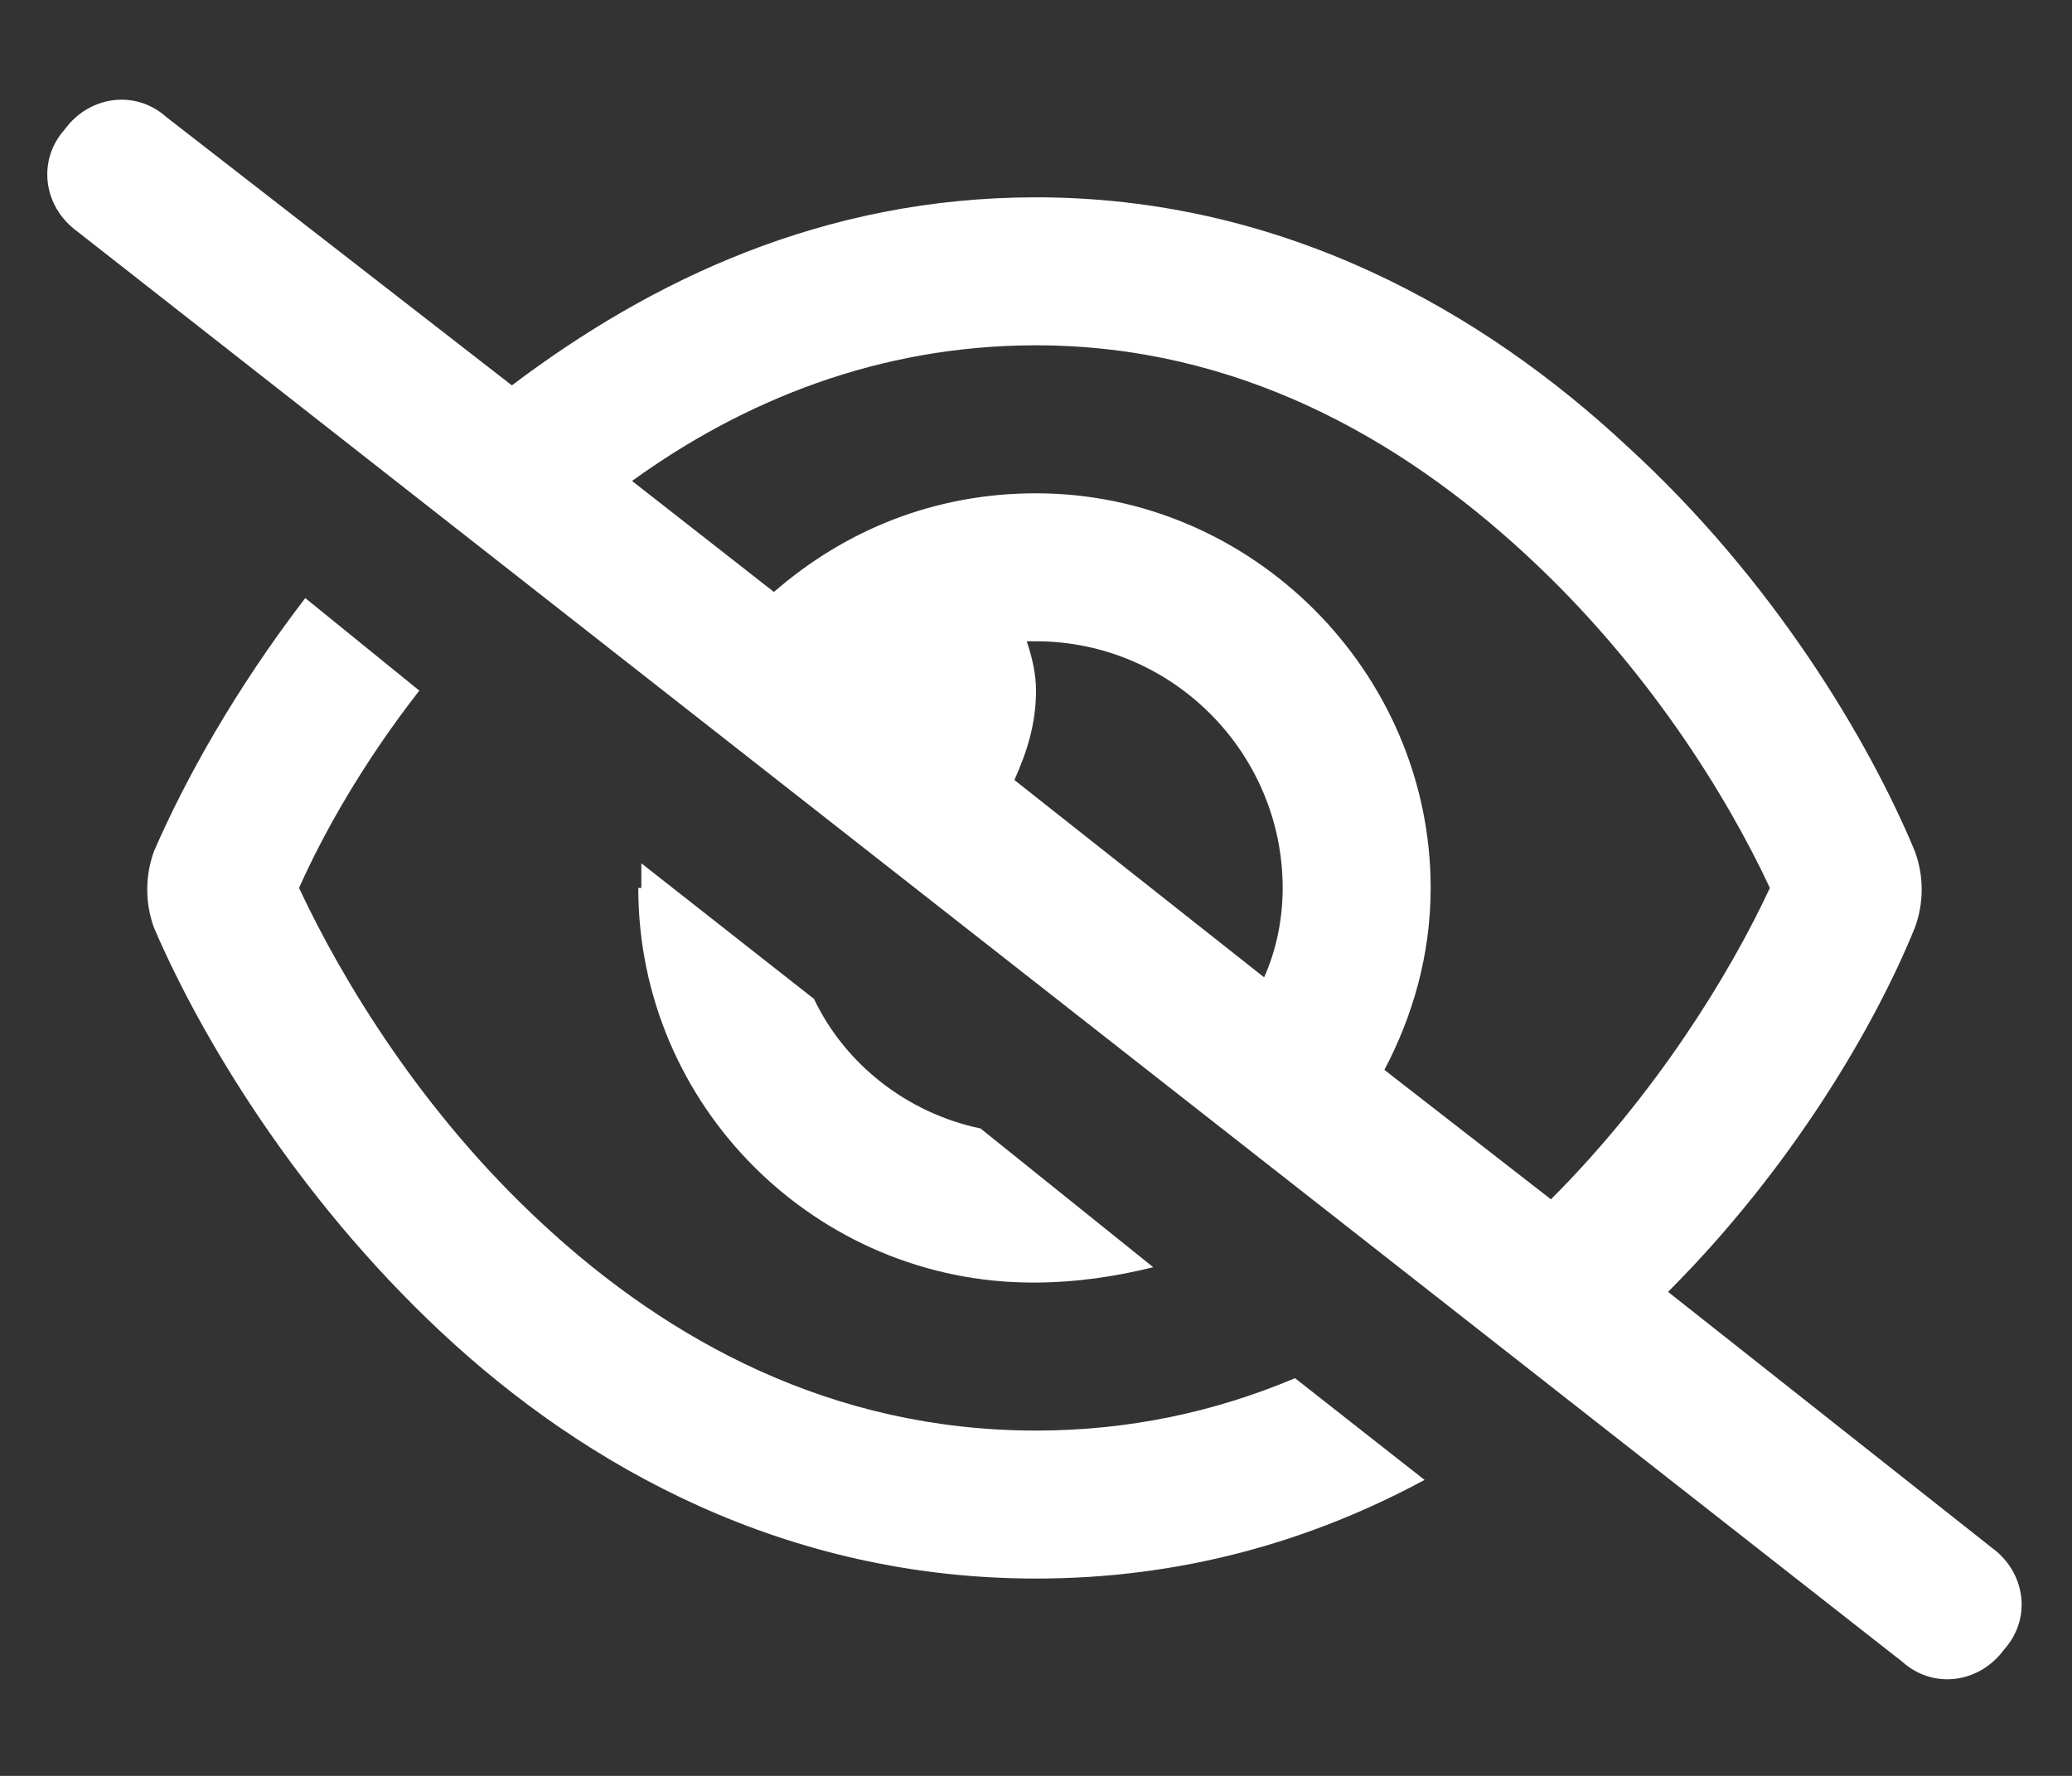 <svg width="21" height="18" viewBox="0 0 21 18" fill="none" xmlns="http://www.w3.org/2000/svg">
<rect x="0" y="0" width="21" height="18" fill="#333333" stroke="none"/>
<path d="M5.188 3.906C6.594 2.844 8.344 2 10.5 2C13 2 15.031 3.156 16.5 4.531C17.969 5.875 18.938 7.5 19.406 8.625C19.5 8.875 19.5 9.156 19.406 9.406C19 10.406 18.156 11.844 16.906 13.094L20.188 15.688C20.531 15.938 20.594 16.406 20.312 16.719C20.062 17.062 19.594 17.125 19.281 16.844L0.781 2.344C0.438 2.094 0.375 1.625 0.656 1.312C0.906 0.969 1.375 0.906 1.688 1.188L5.188 3.906ZM6.406 4.875L7.844 6C8.562 5.375 9.469 5 10.5 5C12.688 5 14.5 6.812 14.5 9C14.5 9.688 14.312 10.312 14.031 10.844L15.719 12.156C16.781 11.094 17.531 9.875 17.938 9C17.5 8.062 16.688 6.75 15.469 5.625C14.188 4.438 12.531 3.5 10.5 3.5C8.906 3.5 7.531 4.062 6.406 4.875ZM12.812 9.906C12.938 9.625 13 9.312 13 9C13 7.625 11.875 6.5 10.5 6.5C10.469 6.5 10.438 6.5 10.406 6.5C10.469 6.688 10.5 6.844 10.5 7C10.5 7.344 10.406 7.625 10.281 7.906L12.812 9.906ZM13.125 13.969L14.438 15C13.281 15.625 11.969 16 10.5 16C7.969 16 5.938 14.875 4.469 13.5C3 12.125 2.031 10.5 1.562 9.406C1.469 9.156 1.469 8.875 1.562 8.625C1.875 7.906 2.375 7 3.094 6.062L4.25 7C3.688 7.719 3.281 8.438 3.031 9C3.469 9.938 4.281 11.281 5.5 12.406C6.781 13.594 8.438 14.5 10.5 14.5C11.438 14.5 12.312 14.312 13.125 13.969ZM6.5 9C6.5 8.938 6.5 8.844 6.5 8.75L8.25 10.125C8.562 10.781 9.188 11.281 9.938 11.438L11.688 12.844C11.312 12.938 10.906 13 10.469 13C8.281 13 6.469 11.219 6.469 9H6.5Z" fill="white"/>
</svg>
